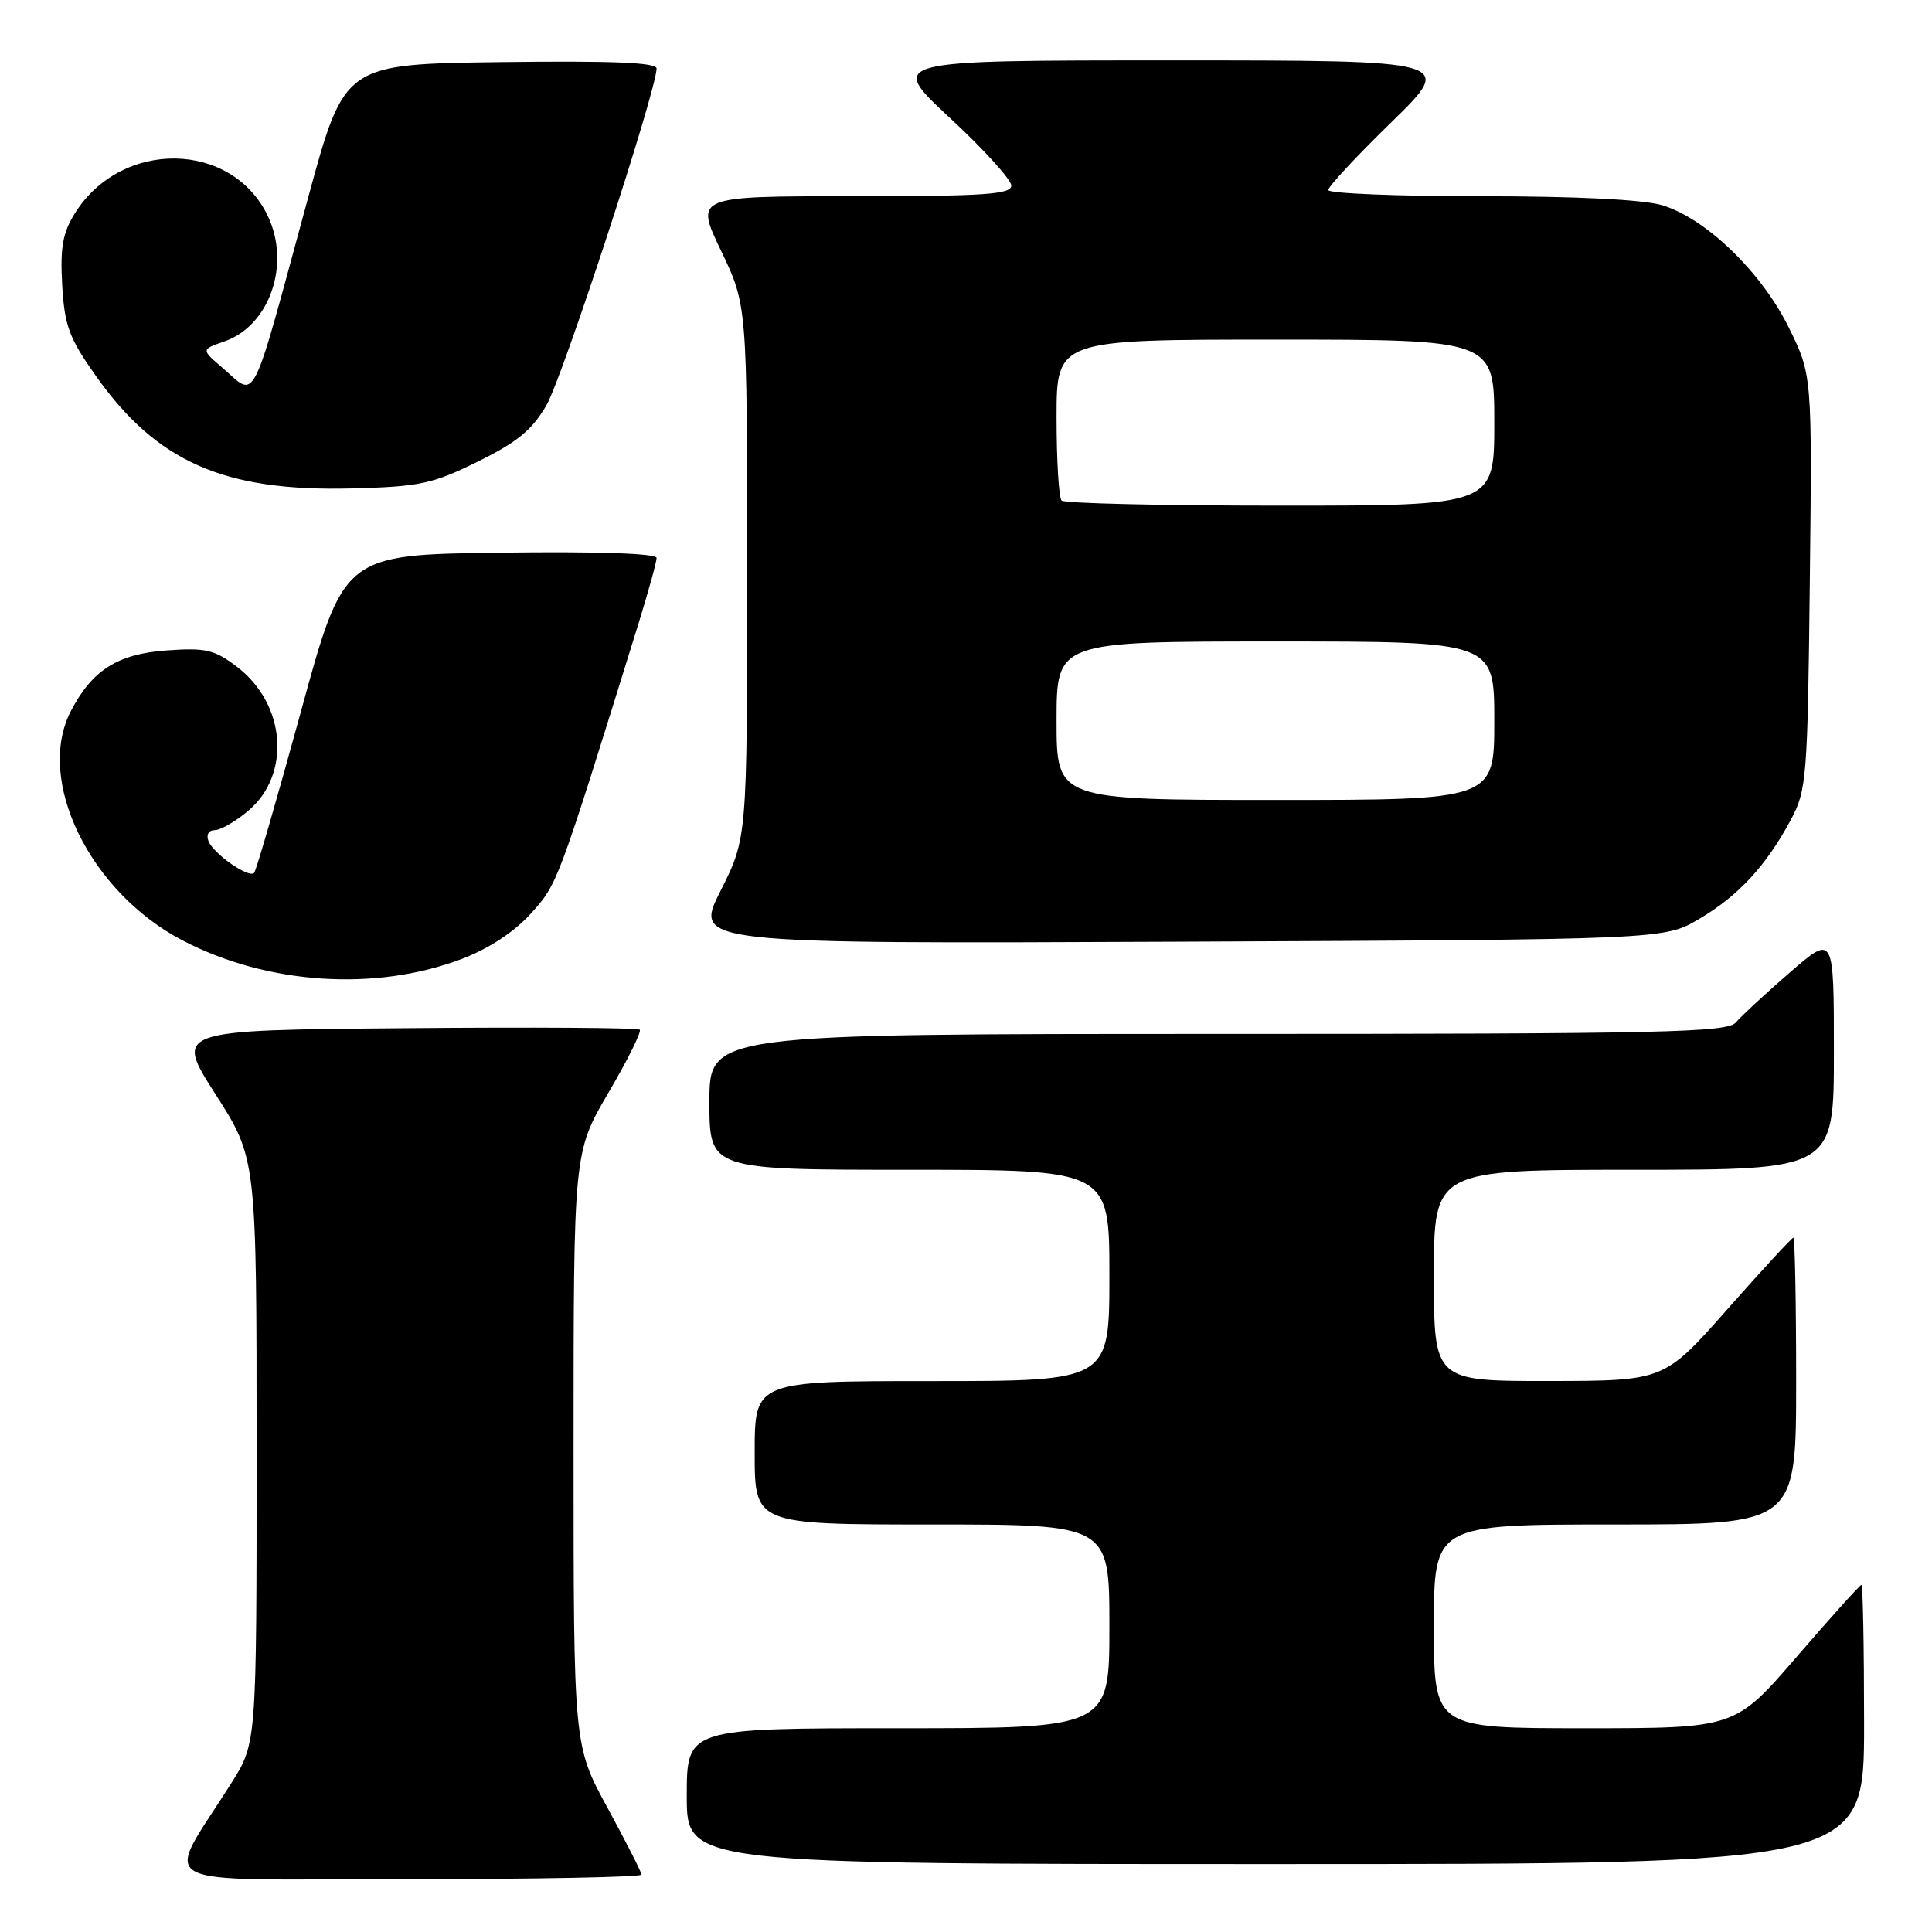 <?xml version="1.0" encoding="UTF-8" standalone="no"?>
<!DOCTYPE svg PUBLIC "-//W3C//DTD SVG 1.1//EN" "http://www.w3.org/Graphics/SVG/1.1/DTD/svg11.dtd" >
<svg xmlns="http://www.w3.org/2000/svg" xmlns:xlink="http://www.w3.org/1999/xlink" version="1.1" viewBox="0 0 256 256">
 <g >
 <path fill="currentColor"
d=" M 85.00 248.40 C 85.00 248.08 82.97 244.09 80.50 239.55 C 76.00 231.30 76.00 231.30 76.00 191.99 C 76.00 152.68 76.00 152.68 80.62 144.79 C 83.16 140.46 85.03 136.70 84.77 136.44 C 84.52 136.18 70.54 136.09 53.71 136.24 C 23.12 136.50 23.12 136.50 28.56 145.00 C 34.00 153.50 34.00 153.50 34.00 192.23 C 34.00 230.96 34.00 230.96 30.68 236.23 C 21.70 250.51 18.95 249.00 53.92 249.00 C 71.01 249.00 85.00 248.73 85.00 248.40 Z  M 247.00 228.50 C 247.00 218.32 246.84 210.00 246.65 210.00 C 246.45 210.00 242.61 214.28 238.10 219.50 C 229.91 229.00 229.91 229.00 209.96 229.00 C 190.00 229.00 190.00 229.00 190.00 215.50 C 190.00 202.00 190.00 202.00 214.00 202.00 C 238.00 202.00 238.00 202.00 238.00 183.00 C 238.00 172.55 237.83 164.00 237.63 164.00 C 237.43 164.00 233.49 168.27 228.88 173.49 C 220.50 182.97 220.50 182.97 205.25 182.99 C 190.00 183.00 190.00 183.00 190.00 169.00 C 190.00 155.00 190.00 155.00 216.50 155.00 C 243.00 155.00 243.00 155.00 243.00 139.40 C 243.00 123.80 243.00 123.80 237.14 128.88 C 233.92 131.67 230.72 134.64 230.02 135.47 C 228.91 136.81 220.55 137.00 161.38 137.00 C 94.00 137.00 94.00 137.00 94.00 146.00 C 94.00 155.00 94.00 155.00 120.50 155.00 C 147.00 155.00 147.00 155.00 147.00 169.00 C 147.00 183.00 147.00 183.00 123.50 183.00 C 100.00 183.00 100.00 183.00 100.00 192.50 C 100.00 202.00 100.00 202.00 123.50 202.00 C 147.00 202.00 147.00 202.00 147.00 215.50 C 147.00 229.00 147.00 229.00 119.00 229.00 C 91.00 229.00 91.00 229.00 91.00 238.00 C 91.00 247.00 91.00 247.00 169.00 247.00 C 247.00 247.00 247.00 247.00 247.00 228.50 Z  M 61.17 127.07 C 64.76 125.71 68.14 123.49 70.36 121.03 C 73.91 117.09 73.85 117.25 84.58 82.70 C 85.91 78.41 87.00 74.46 87.00 73.93 C 87.00 73.33 79.16 73.06 66.28 73.23 C 45.55 73.50 45.55 73.50 39.86 94.34 C 36.72 105.80 33.94 115.40 33.67 115.67 C 32.94 116.39 28.26 113.12 27.62 111.44 C 27.30 110.61 27.65 110.00 28.45 110.00 C 29.22 110.00 31.22 108.85 32.89 107.44 C 38.60 102.63 37.88 93.30 31.42 88.37 C 28.40 86.07 27.29 85.81 22.01 86.19 C 15.59 86.66 12.21 88.80 9.40 94.20 C 4.65 103.34 11.87 118.18 24.19 124.61 C 35.39 130.46 49.73 131.41 61.17 127.07 Z  M 225.14 121.77 C 230.34 118.71 234.03 114.72 237.30 108.62 C 239.39 104.71 239.52 103.11 239.81 77.09 C 240.12 49.69 240.12 49.69 237.03 43.41 C 233.40 36.04 226.03 28.93 220.24 27.19 C 217.74 26.44 208.80 26.00 196.13 26.00 C 185.06 26.00 176.00 25.63 176.00 25.18 C 176.00 24.72 179.77 20.67 184.38 16.18 C 192.76 8.00 192.76 8.00 155.21 8.00 C 117.67 8.00 117.67 8.00 125.83 15.59 C 130.33 19.76 134.00 23.81 134.00 24.59 C 134.00 25.76 130.43 26.00 113.04 26.00 C 92.08 26.00 92.08 26.00 95.54 33.22 C 99.00 40.44 99.00 40.44 99.00 75.75 C 99.00 111.05 99.00 111.05 95.47 118.05 C 91.95 125.06 91.95 125.06 156.22 124.78 C 220.50 124.50 220.50 124.50 225.14 121.77 Z  M 63.30 61.17 C 68.52 58.60 70.52 56.97 72.41 53.69 C 74.56 49.98 87.00 11.93 87.00 9.07 C 87.00 8.28 81.02 8.04 66.33 8.23 C 45.65 8.50 45.65 8.50 40.88 26.00 C 33.05 54.76 34.09 52.70 29.39 48.66 C 26.66 46.31 26.66 46.31 29.76 45.23 C 35.72 43.15 38.54 35.04 35.50 28.65 C 30.76 18.64 16.10 18.41 9.94 28.24 C 8.31 30.84 7.96 32.77 8.24 37.75 C 8.55 43.15 9.14 44.77 12.66 49.75 C 20.74 61.21 29.67 65.15 46.56 64.72 C 55.63 64.49 57.27 64.14 63.30 61.17 Z  M 140.00 95.50 C 140.00 85.00 140.00 85.00 169.00 85.00 C 198.00 85.00 198.00 85.00 198.00 95.50 C 198.00 106.00 198.00 106.00 169.00 106.00 C 140.00 106.00 140.00 106.00 140.00 95.50 Z  M 140.67 66.33 C 140.30 65.97 140.00 61.02 140.00 55.33 C 140.00 45.00 140.00 45.00 169.00 45.00 C 198.00 45.00 198.00 45.00 198.00 56.00 C 198.00 67.00 198.00 67.00 169.67 67.00 C 154.08 67.00 141.03 66.70 140.67 66.33 Z "/>
</g>
</svg>
